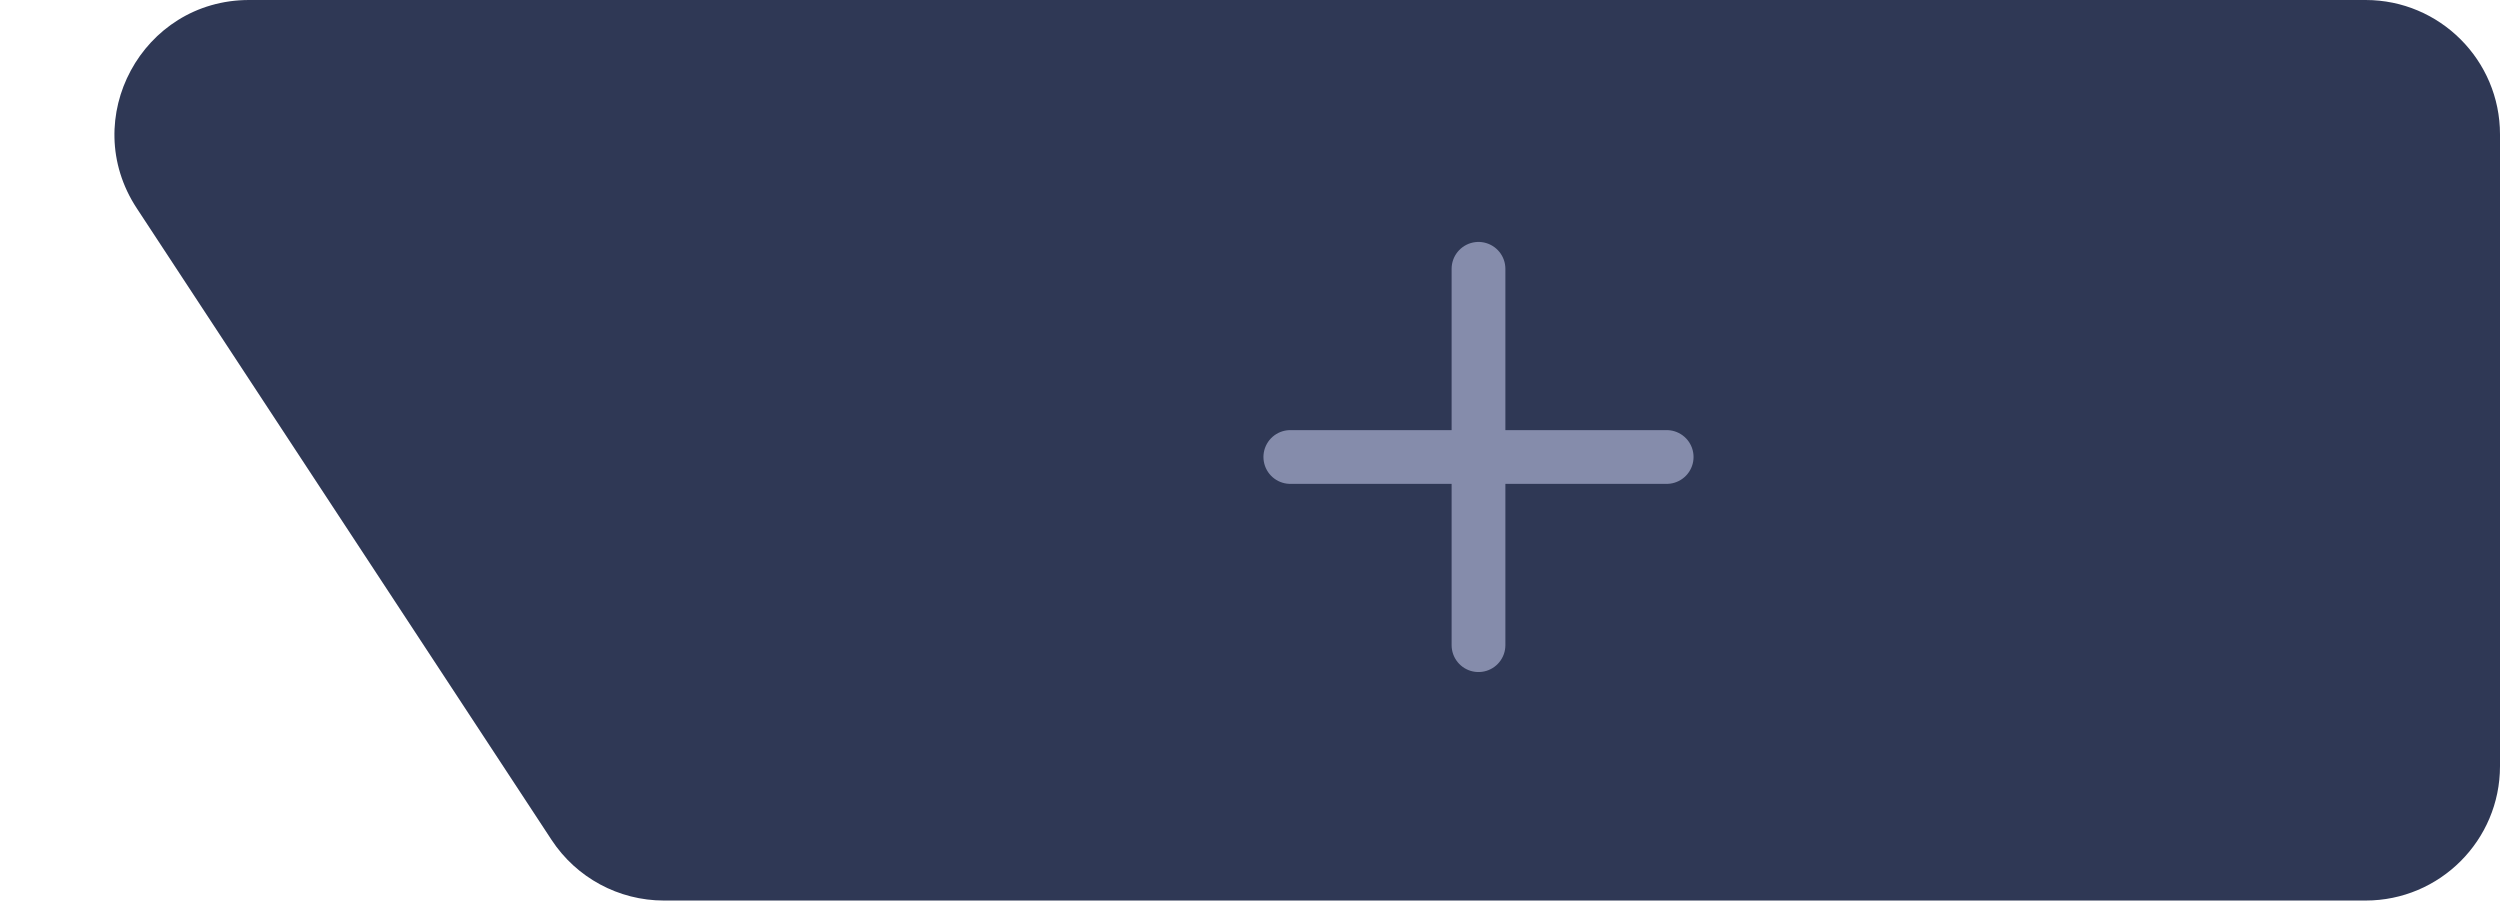 <svg width="93" height="34" viewBox="0 0 93 34" fill="none" xmlns="http://www.w3.org/2000/svg">
<path d="M5.086 7.745L20.519 31.245C21.443 32.652 23.014 33.5 24.698 33.5H88C90.761 33.5 93 31.261 93 28.5V5C93 2.239 90.761 0 88 0H9.265C5.288 0 2.902 4.42 5.086 7.745Z" fill="#2F3855"/>
<path d="M48 17H55M55 17H62M55 17V24M55 17V10" stroke="#858CAB" stroke-width="2" stroke-linecap="round" stroke-linejoin="round"/>
</svg>
